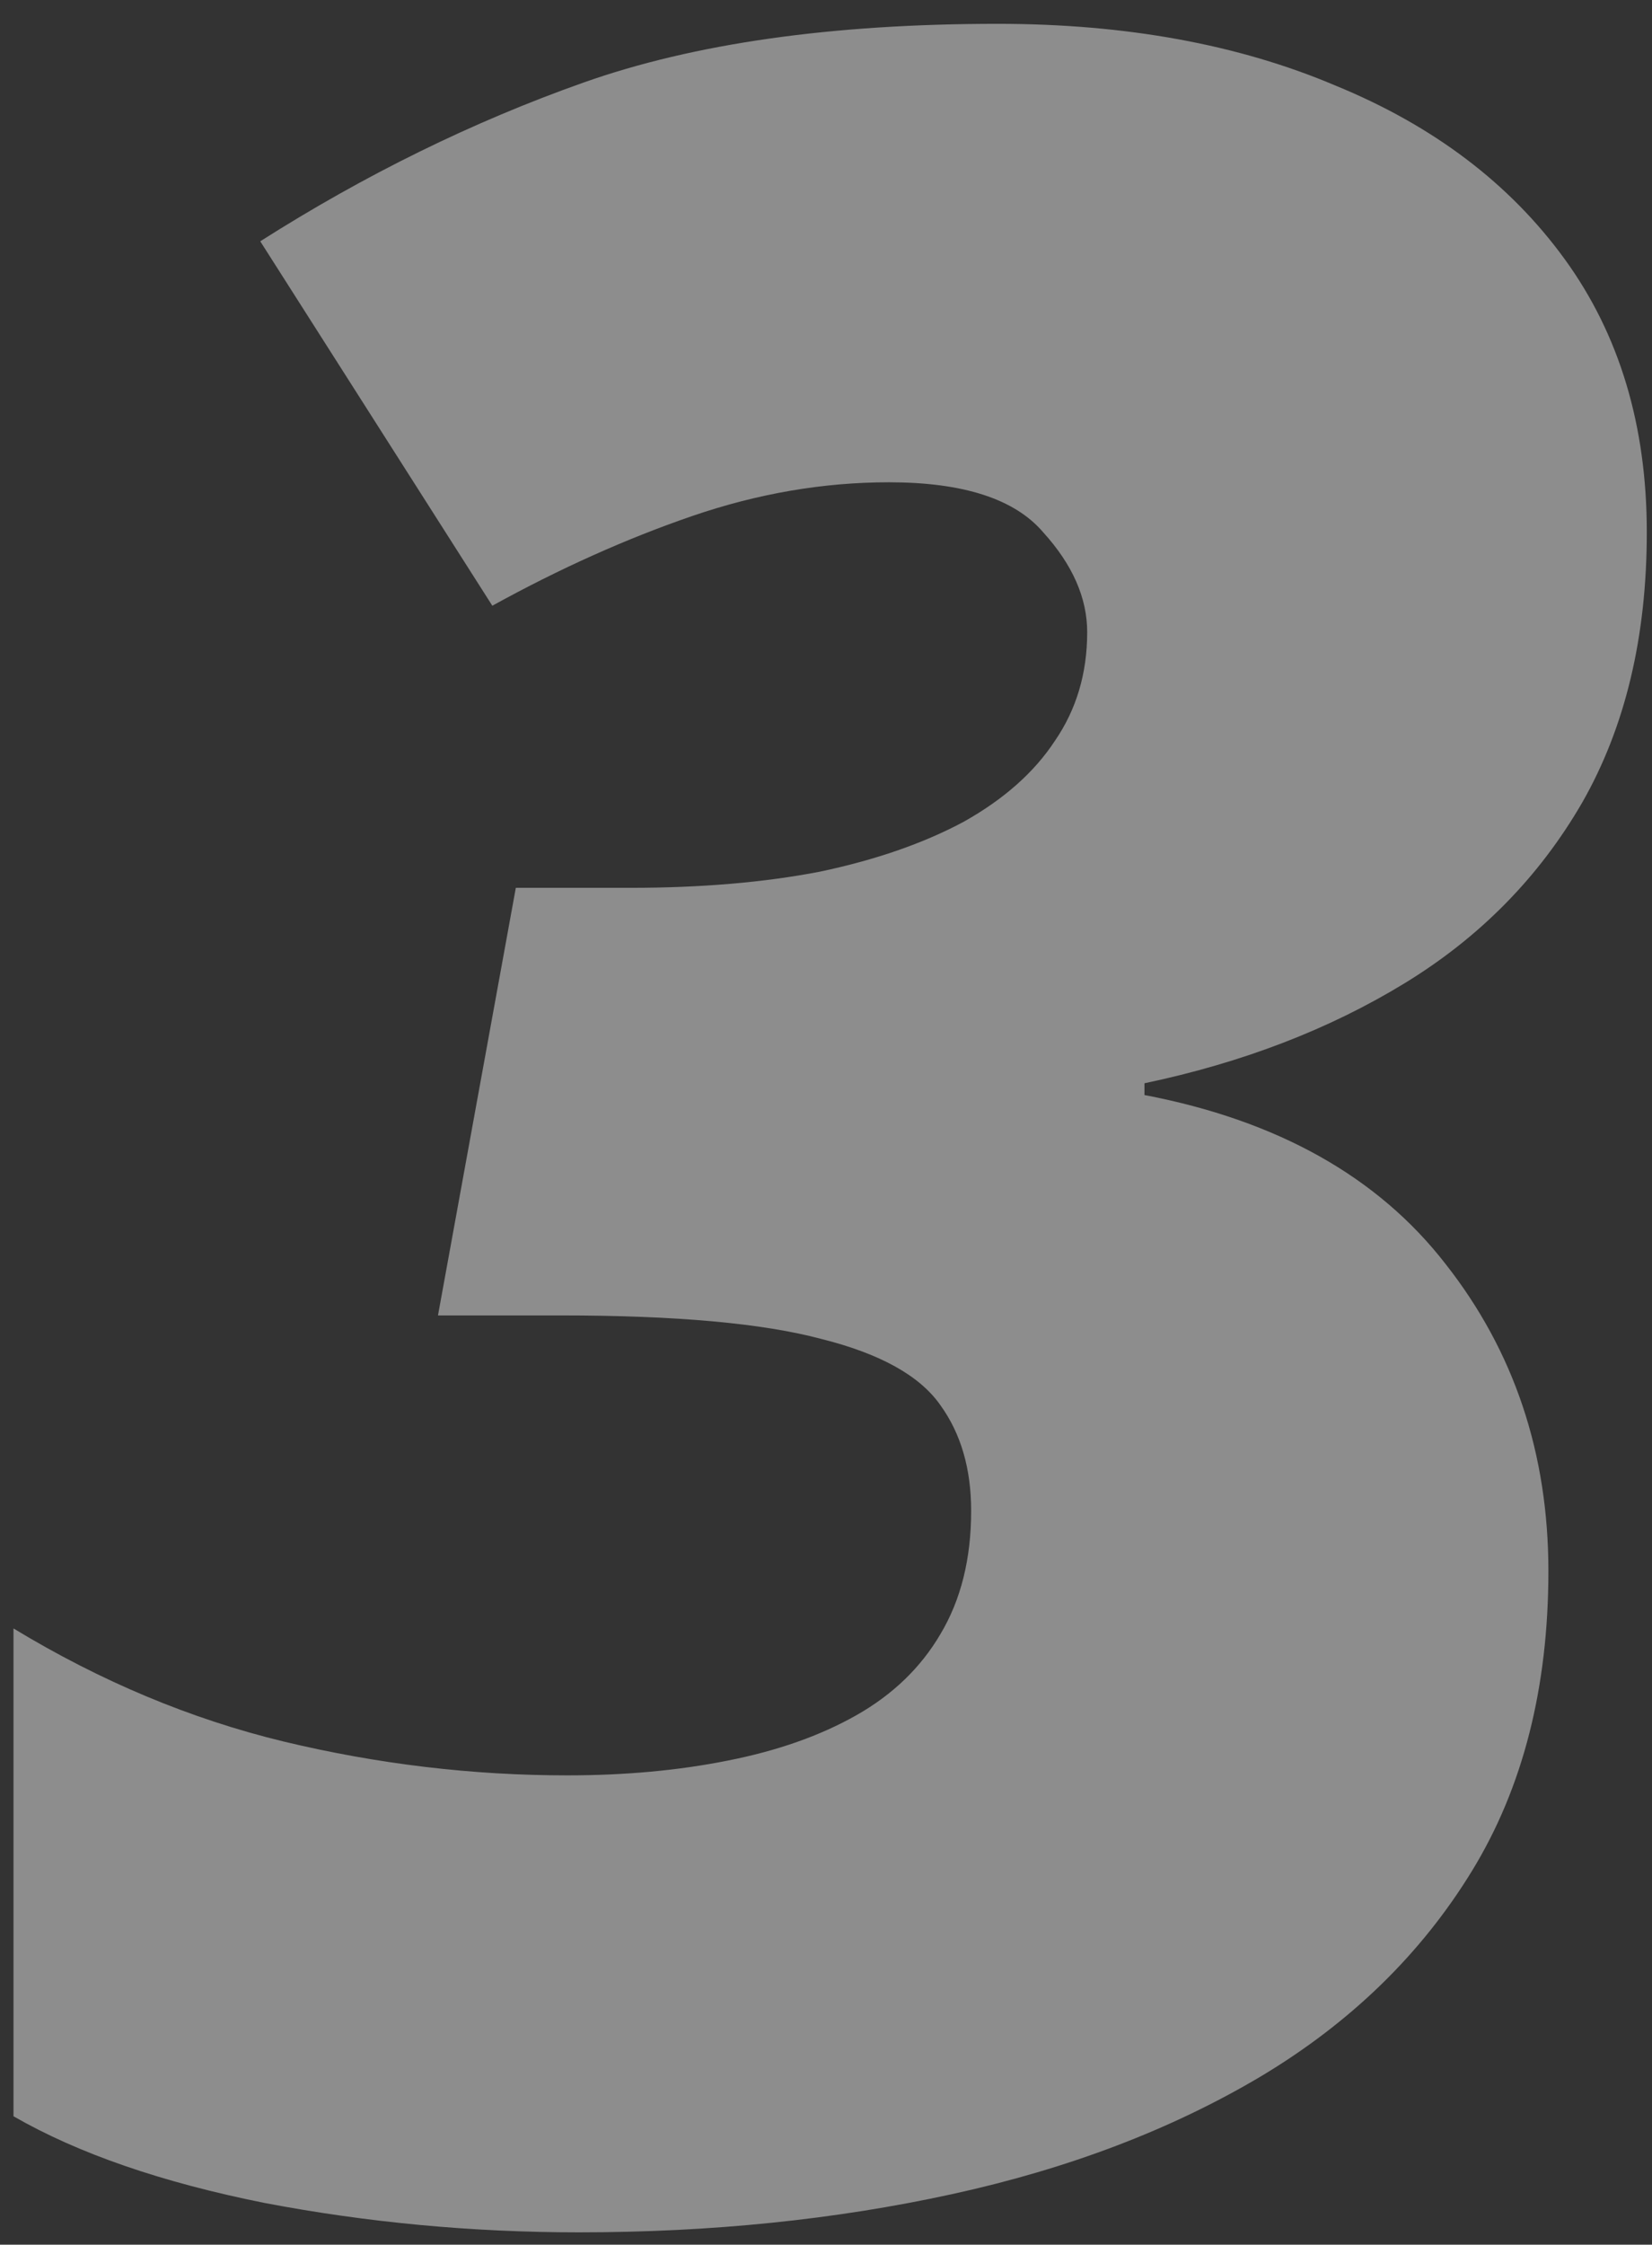<svg width="67" height="91" viewBox="0 0 67 91" fill="none" xmlns="http://www.w3.org/2000/svg">
<rect x="0" y="0" width="67" height="91" fill="#333333" stroke="none"/>
<path opacity="0.44" d="M23.481 90.5C19.153 90.5 14.903 90.103 10.733 89.309C6.563 88.475 3.168 87.303 0.547 85.794V66.017C4.081 68.161 7.735 69.69 11.508 70.603C15.32 71.517 19.153 71.974 23.005 71.974C25.348 71.974 27.512 71.775 29.498 71.378C31.523 70.981 33.271 70.365 34.74 69.531C36.21 68.697 37.342 67.605 38.136 66.255C38.97 64.865 39.387 63.197 39.387 61.251C39.387 59.543 38.97 58.114 38.136 56.962C37.302 55.77 35.693 54.877 33.31 54.281C30.928 53.646 27.413 53.328 22.767 53.328H17.763L20.92 35.993H25.566C28.426 35.993 30.987 35.775 33.251 35.338C35.515 34.861 37.461 34.186 39.089 33.312C40.717 32.399 41.948 31.307 42.782 30.036C43.656 28.765 44.093 27.296 44.093 25.628C44.093 24.238 43.497 22.888 42.306 21.577C41.154 20.227 39.069 19.552 36.051 19.552C33.39 19.552 30.729 20.009 28.068 20.922C25.408 21.835 22.707 23.047 19.967 24.556L10.555 9.782C14.804 7.082 19.172 4.937 23.66 3.349C28.148 1.76 33.747 0.966 40.459 0.966C45.661 0.966 50.228 1.8 54.16 3.468C58.132 5.096 61.229 7.439 63.453 10.497C65.677 13.555 66.789 17.248 66.789 21.577C66.789 25.826 65.915 29.48 64.168 32.538C62.421 35.556 60.018 37.999 56.96 39.865C53.902 41.732 50.387 43.082 46.416 43.916V44.393C51.817 45.425 55.888 47.709 58.628 51.243C61.408 54.778 62.798 58.928 62.798 63.693C62.798 68.419 61.765 72.47 59.7 75.846C57.635 79.221 54.776 82.001 51.122 84.186C47.508 86.33 43.338 87.919 38.612 88.951C33.886 89.984 28.843 90.5 23.481 90.5Z" fill="white"/>
</svg>
